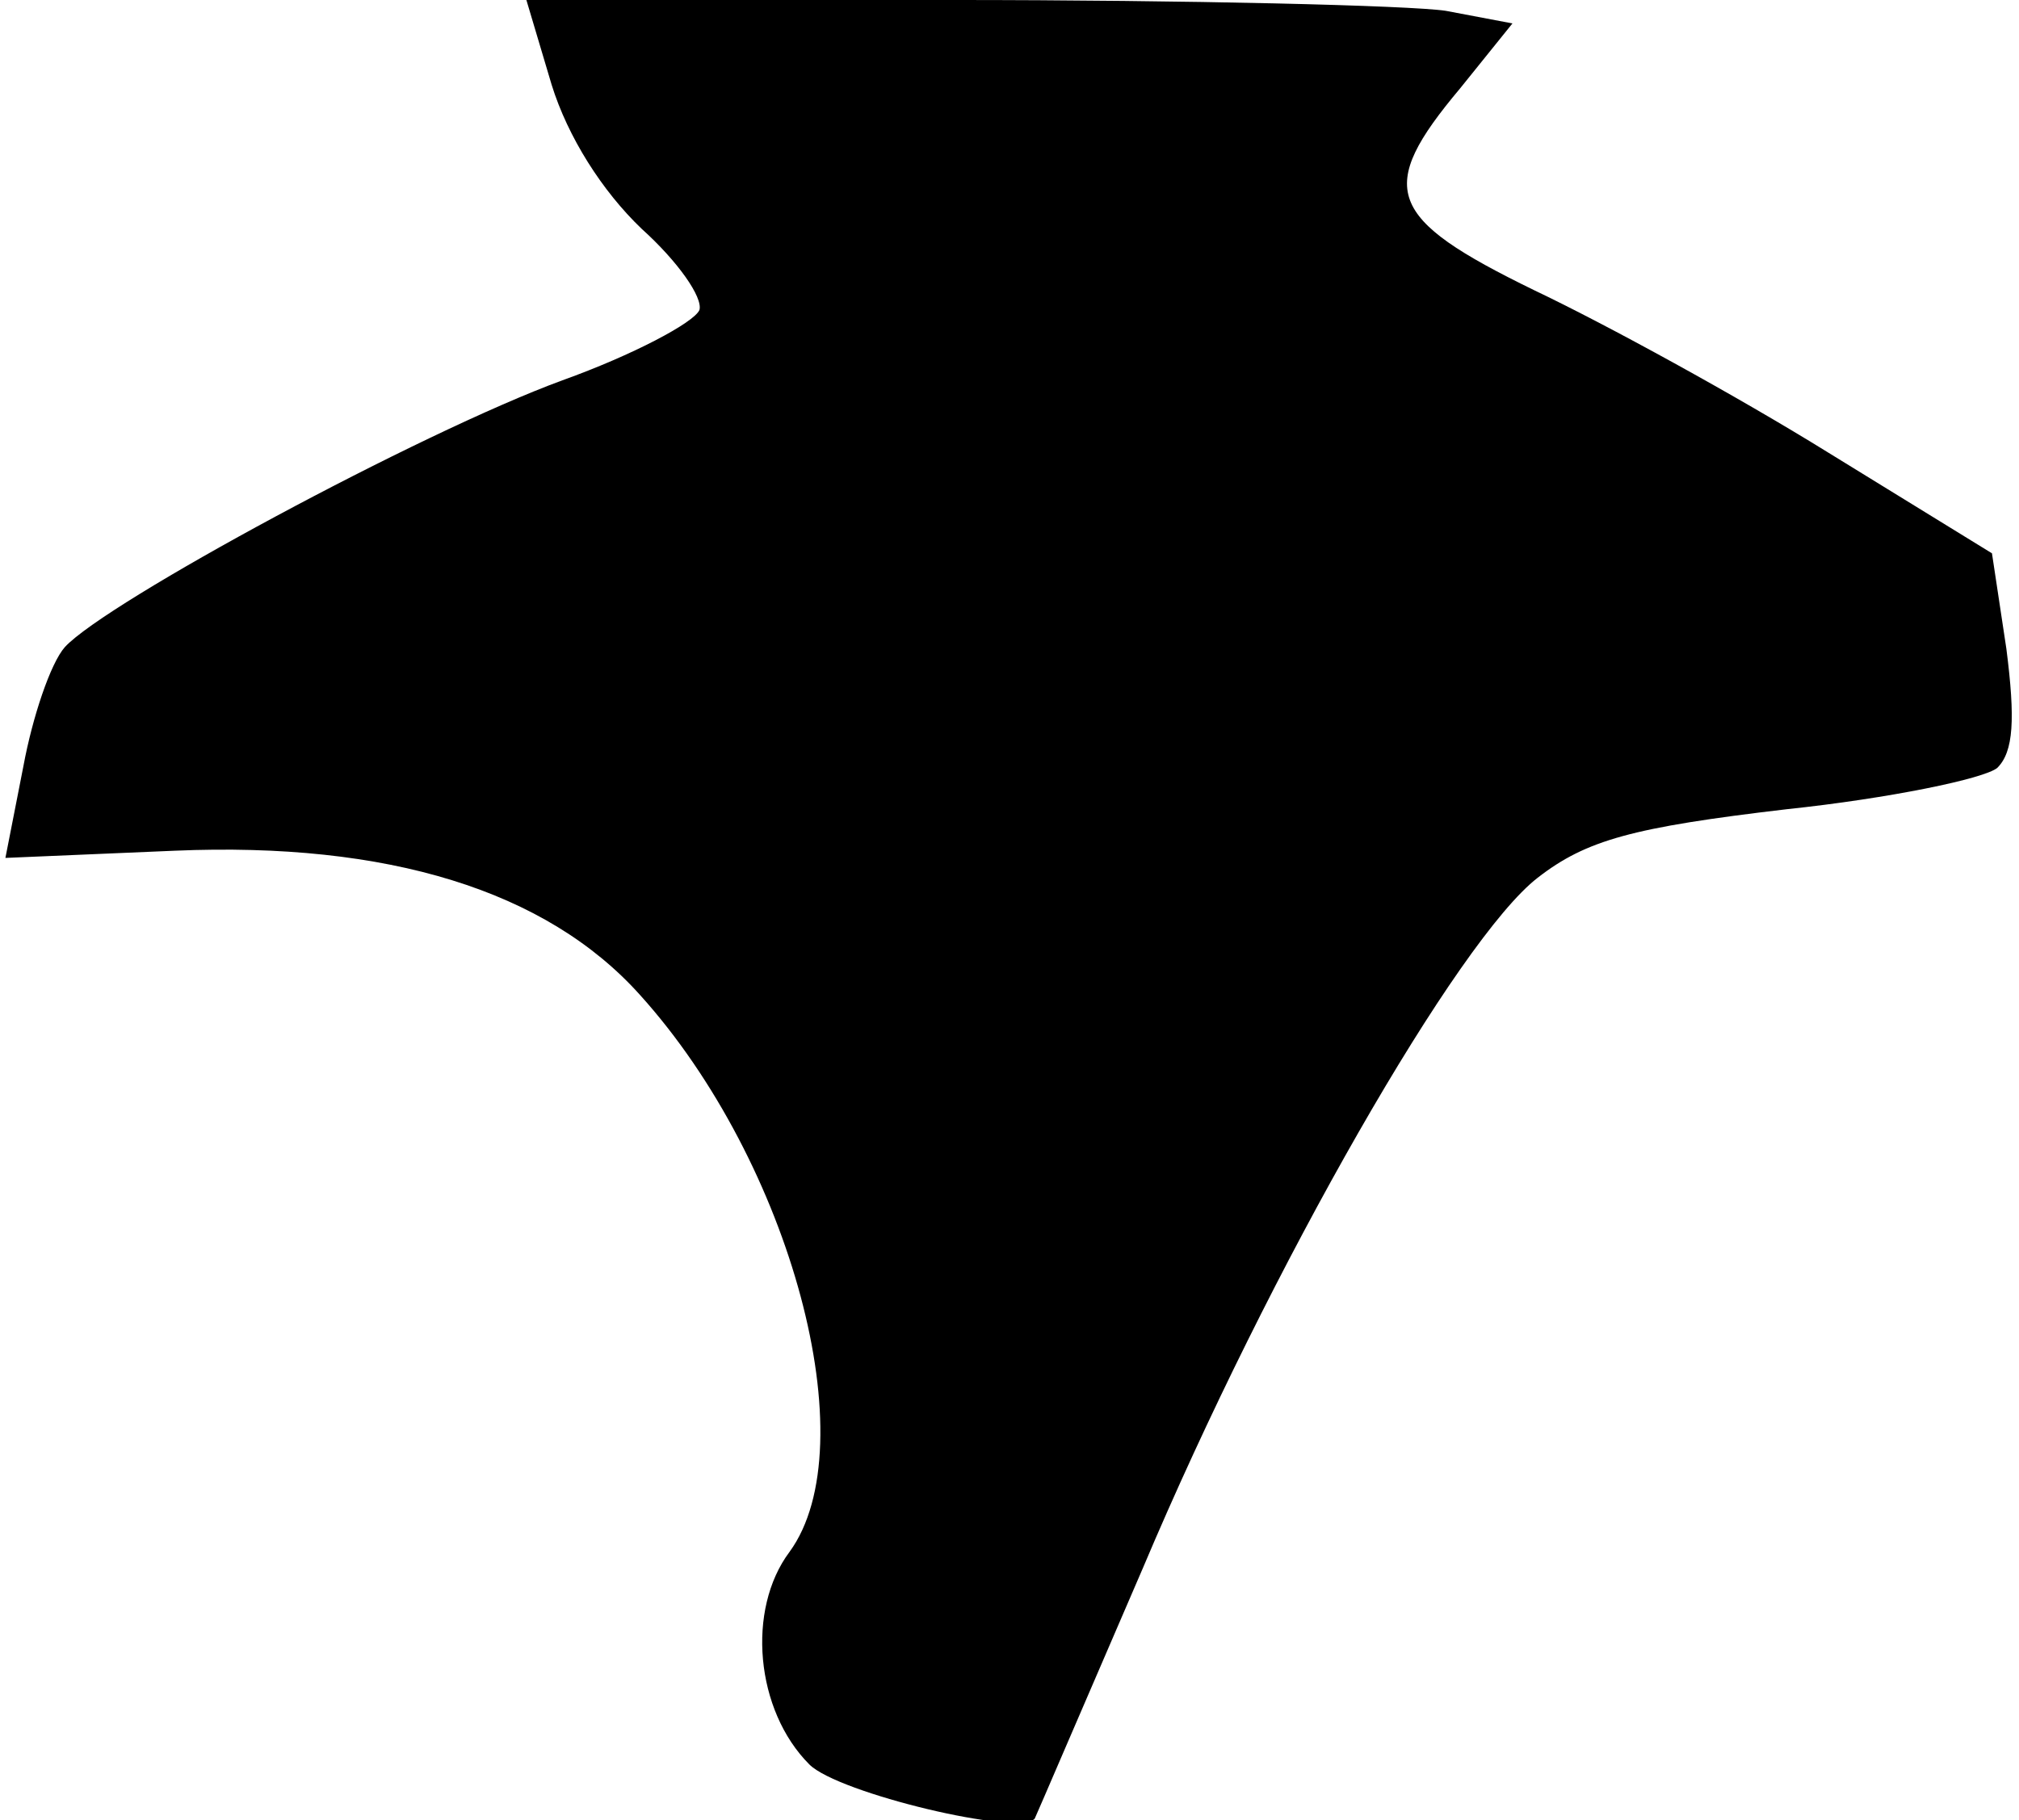 <?xml version="1.0" standalone="no"?>
<!DOCTYPE svg PUBLIC "-//W3C//DTD SVG 20010904//EN"
 "http://www.w3.org/TR/2001/REC-SVG-20010904/DTD/svg10.dtd">
<svg version="1.0" xmlns="http://www.w3.org/2000/svg"
 width="112pt" height="101pt" viewBox="0 0 112 101"
 preserveAspectRatio="xMidYMid meet">
<g transform="translate(0,101) scale(0.1,-0.1)"
fill="#000000" stroke="none">
<path fill="#000000" stroke="none" d="M306 963 c9 -29 28 -59 50 -80 20 -18
34 -38 32 -45 -3 -7 -37 -25 -76 -39 -79 -29 -253 -123 -276 -148 -8 -9 -18
-39 -23 -66 l-10 -51 94 4 c118 5 206 -22 258 -80 84 -93 126 -250 83 -309
-24 -32 -19 -88 11 -118 16 -16 117 -40 125 -30 1 2 28 65 60 139 71 168 175
349 219 383 27 21 53 28 138 38 57 6 110 17 117 23 9 9 10 27 5 66 l-8 53 -91
56 c-50 31 -123 71 -163 90 -82 40 -88 56 -41 112 l29 36 -37 7 c-20 3 -143 6
-274 6 l-236 0 14 -47z"/>
</g>
</svg>

